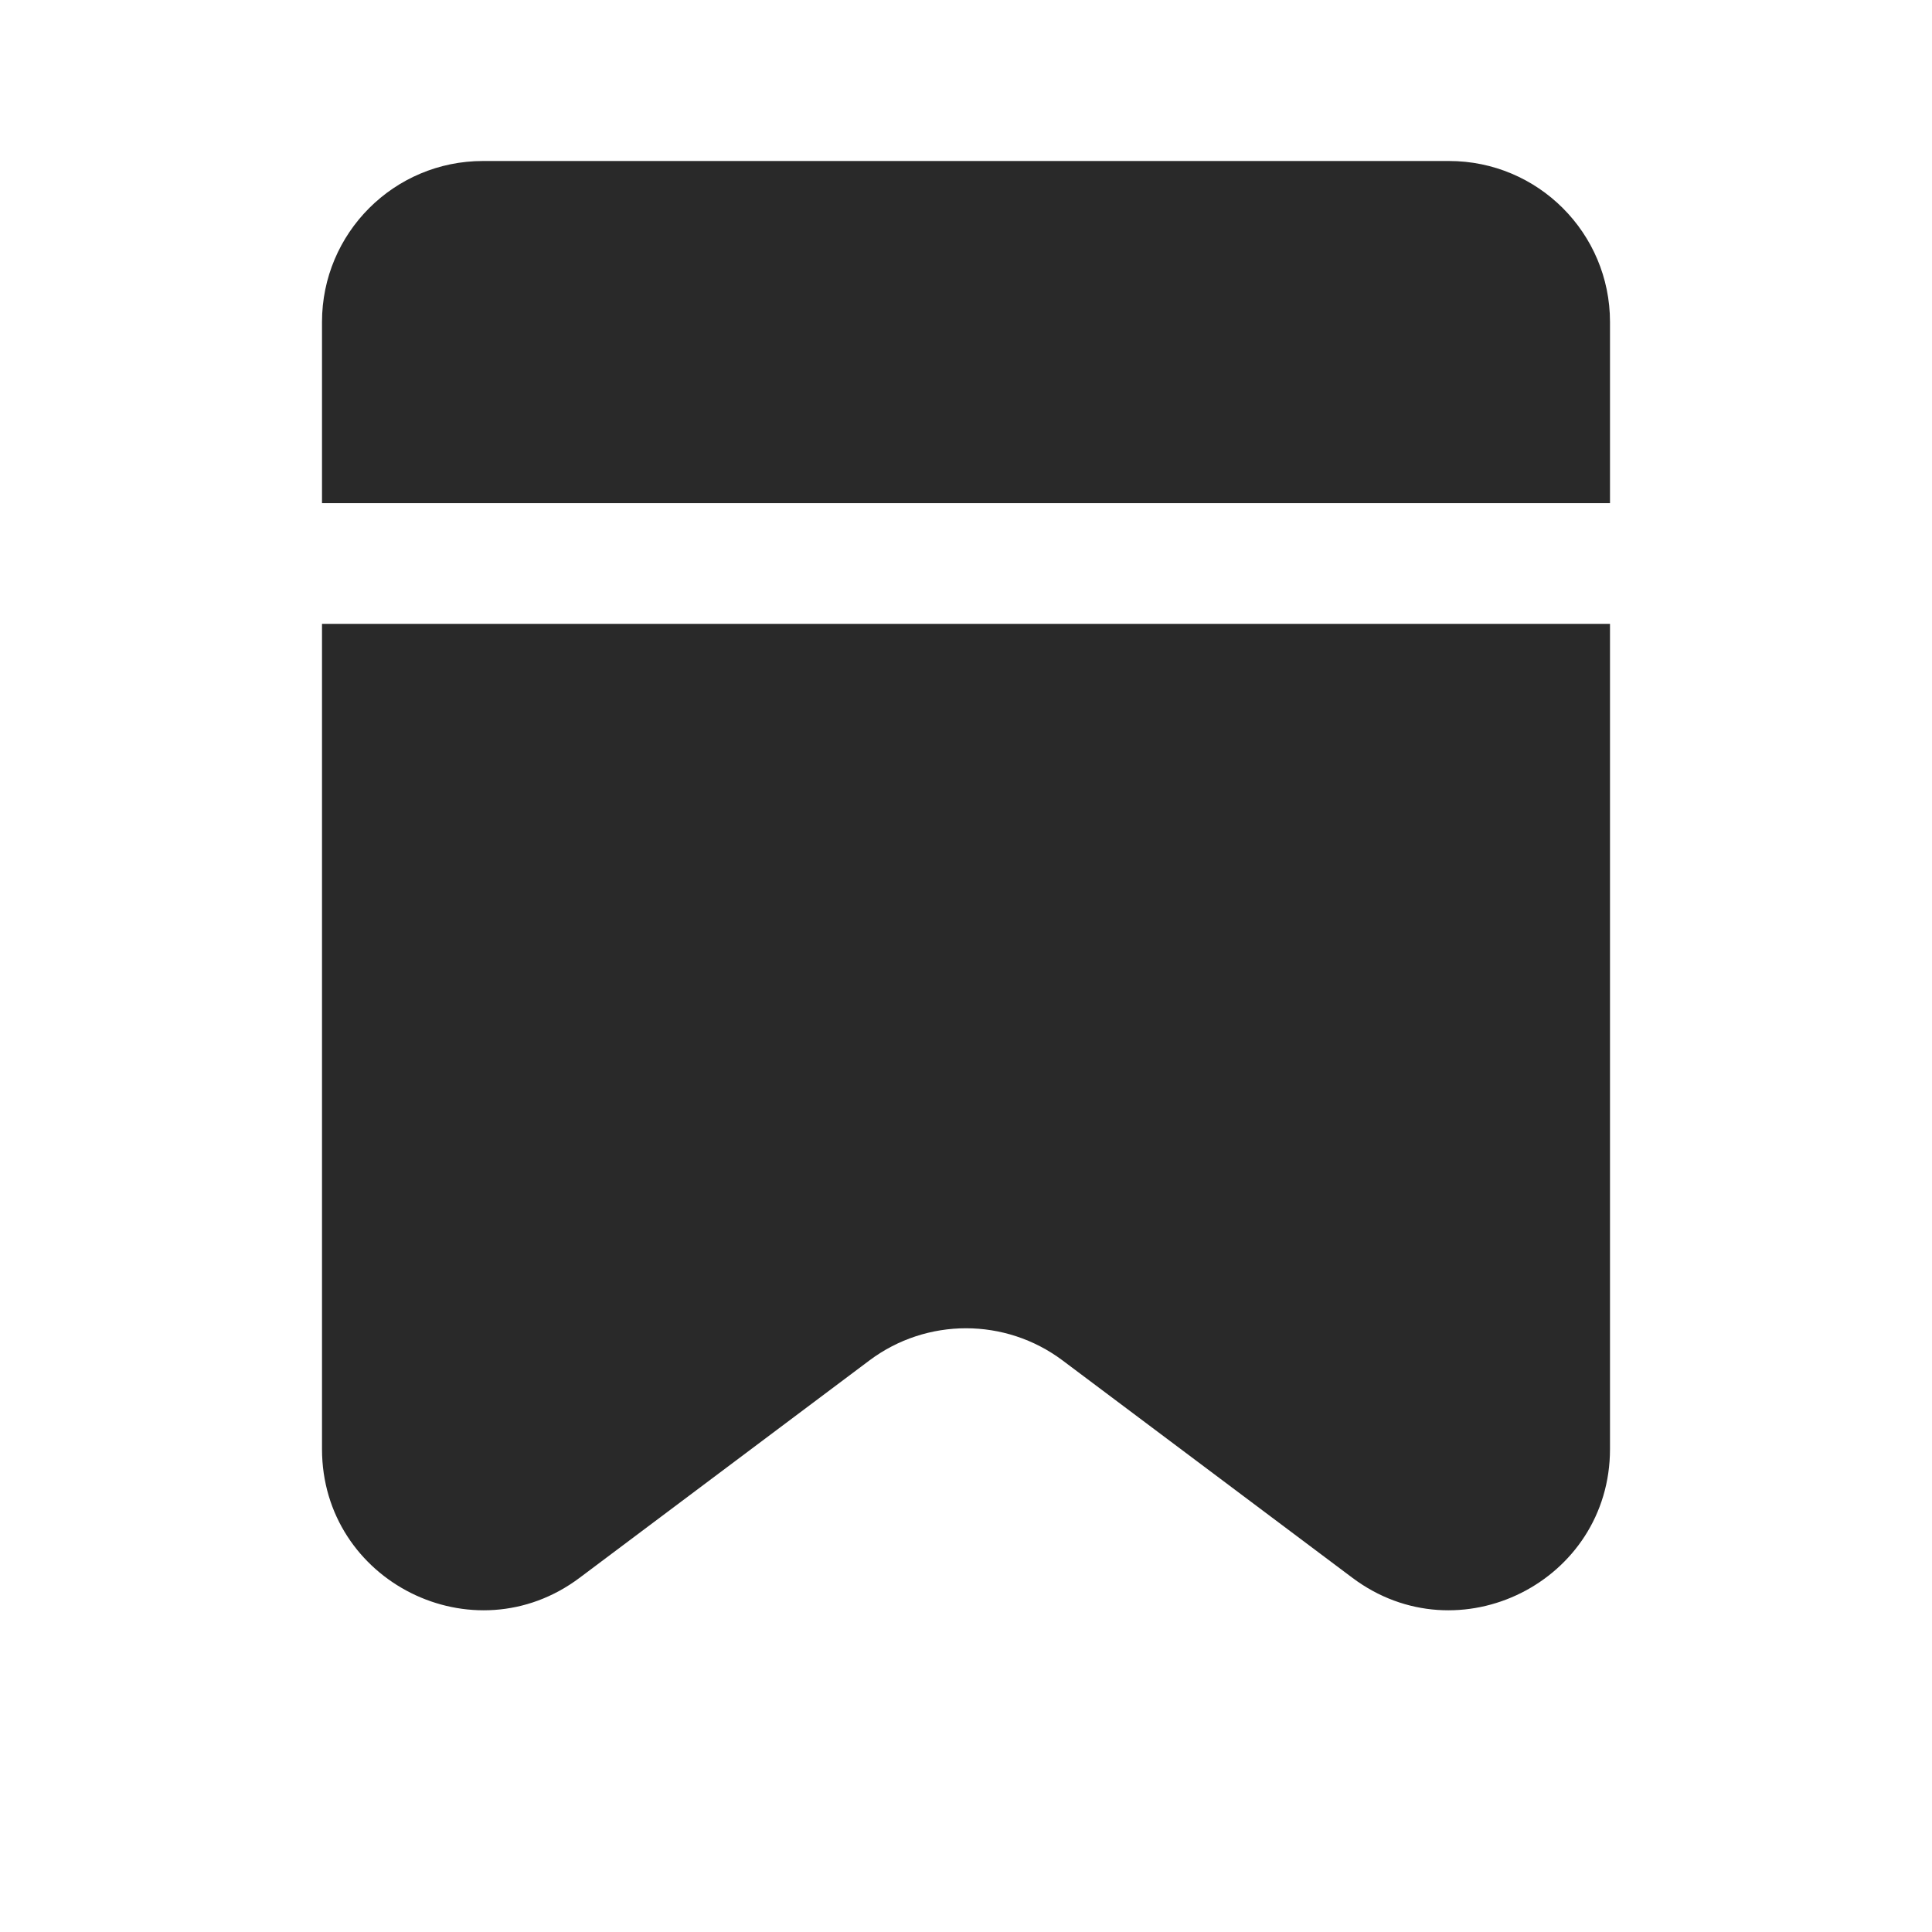 <svg width="24" height="24" viewBox="0 0 24 24" fill="none" xmlns="http://www.w3.org/2000/svg">
<path fill-rule="evenodd" clip-rule="evenodd" d="M4 7.75V18C4 19.648 5.882 20.589 7.2 19.6L10.8 16.9C11.511 16.367 12.489 16.367 13.2 16.9L16.8 19.6C18.119 20.589 20 19.648 20 18V7.75H4ZM4 6.25H20V4C20 2.895 19.105 2 18 2H6C4.895 2 4 2.895 4 4V6.25Z" fill="#292929"/>
</svg>
